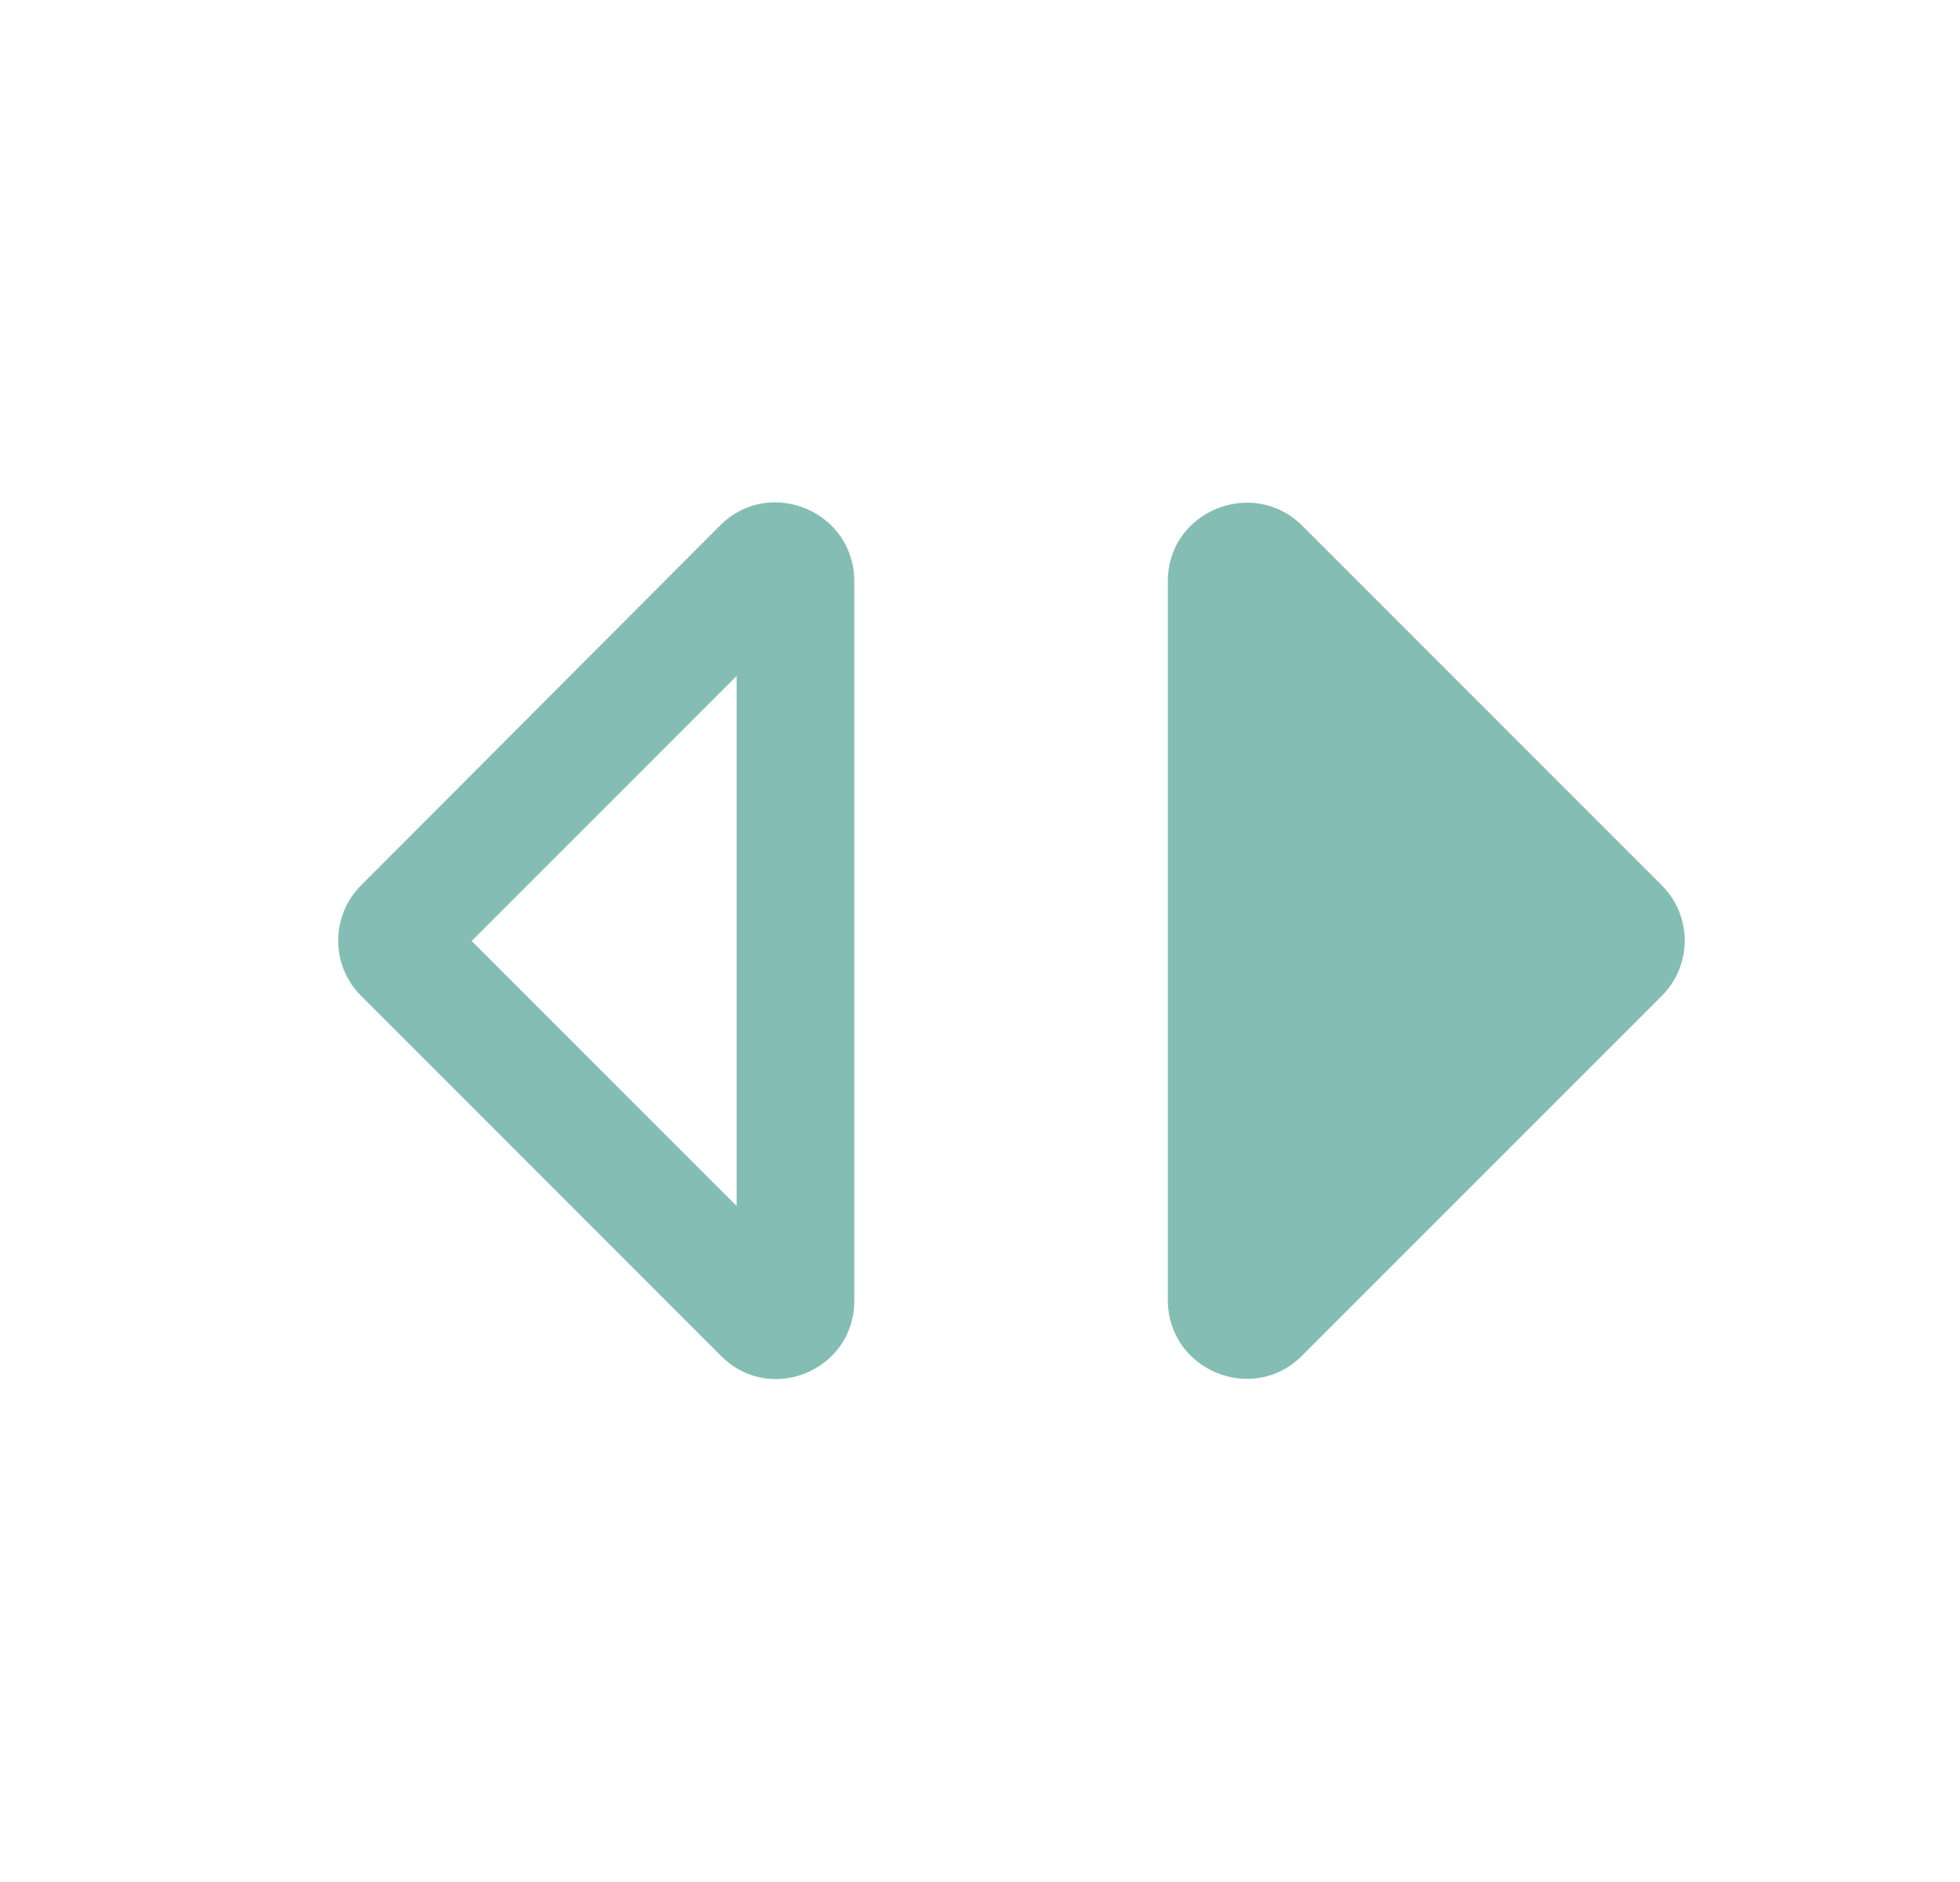 <svg width="25" height="24" viewBox="0 0 25 24" fill="none" xmlns="http://www.w3.org/2000/svg">
<path d="M9.396 8.62V15.38L6.016 12L9.396 8.62ZM4.606 11.29C4.216 11.68 4.216 12.31 4.606 12.7L9.196 17.29C9.816 17.92 10.896 17.48 10.896 16.59V7.41C10.896 6.52 9.816 6.07 9.186 6.7L4.606 11.29ZM14.896 7.41V16.58C14.896 17.47 15.976 17.92 16.606 17.29L21.196 12.7C21.586 12.31 21.586 11.68 21.196 11.29L16.606 6.7C15.976 6.08 14.896 6.52 14.896 7.41Z" fill="#84BDB3"/>
</svg>
